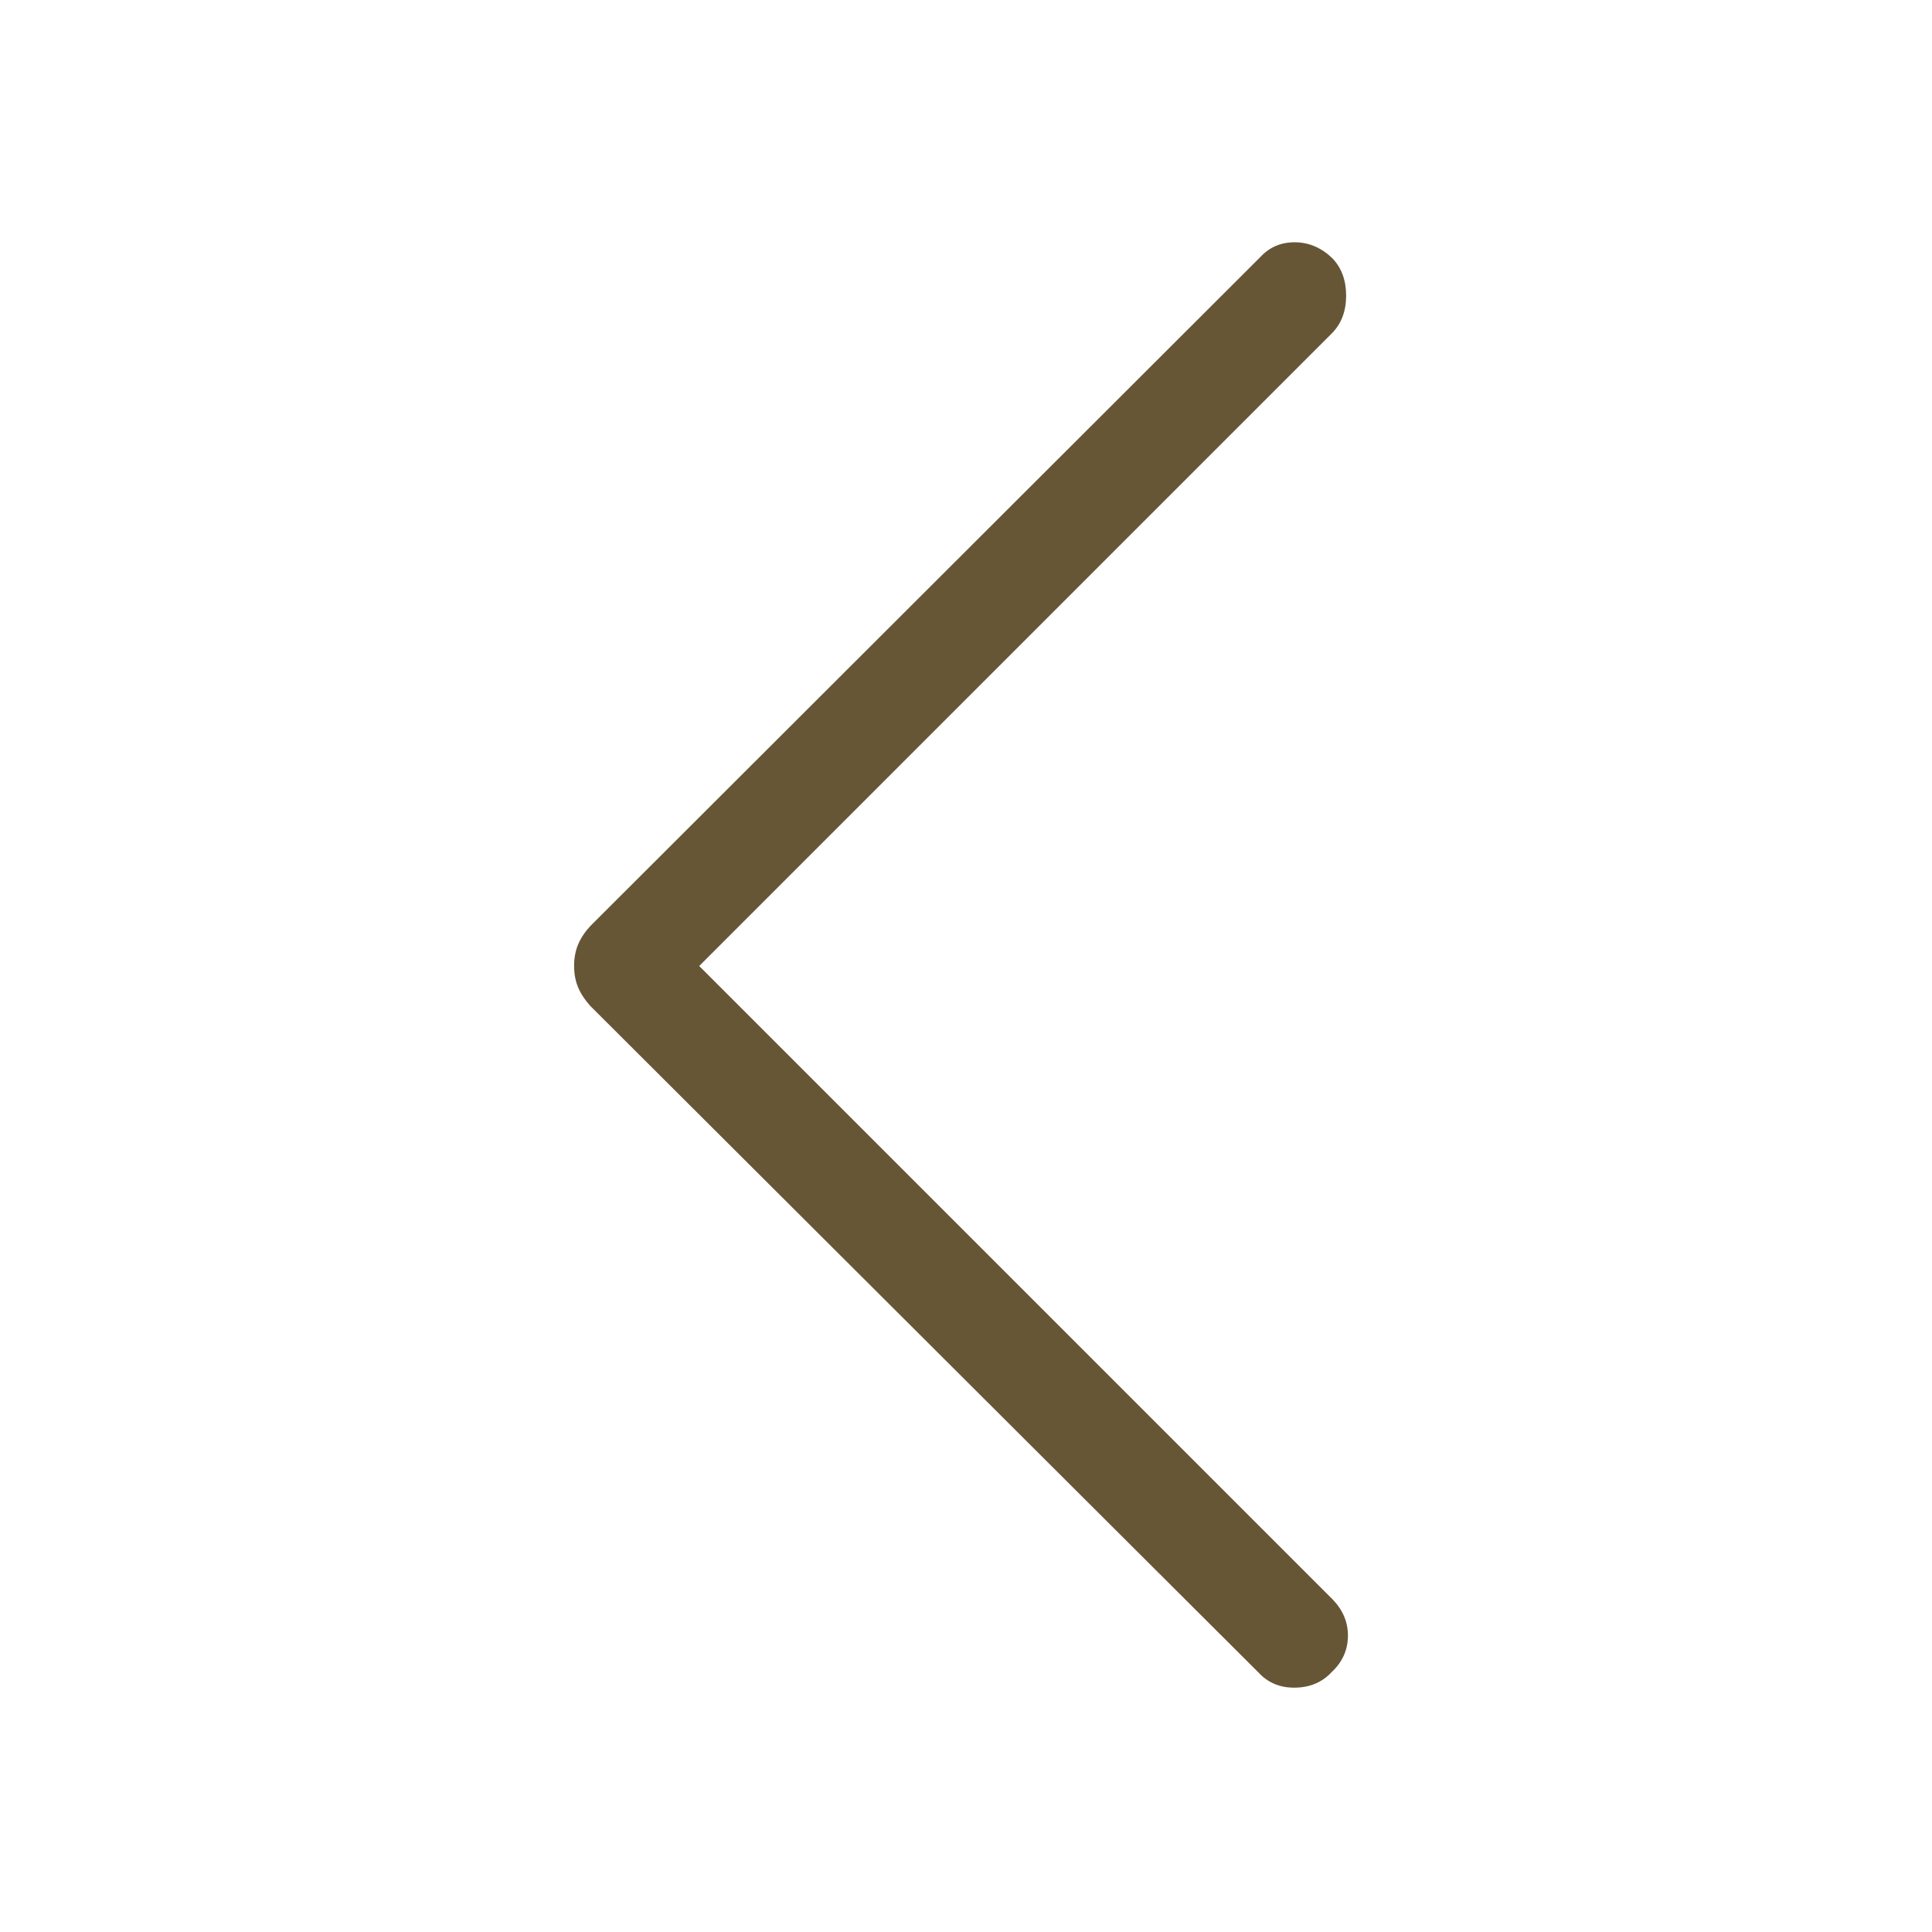<svg xmlns="http://www.w3.org/2000/svg" height="40" fill="#665636" viewBox="0 96 960 960" width="40"><path d="M625.257 926.987 293.41 595.949q-4.064-4.452-6.102-9.218-2.039-4.767-2.039-10.771 0-6.004 2.039-10.771 2.038-4.766 6.102-9.138l332.973-332.459q6.771-7.284 17.127-7.201 10.356.083 18.503 7.904 6.872 7.142 6.872 18.608 0 11.466-6.976 18.624L347.436 576l315.063 315.063q7.514 8.027 7.277 18.245-.237 10.218-8.058 17.526-7.007 7.589-18.182 7.756-11.174.167-18.279-7.603Z"/></svg>